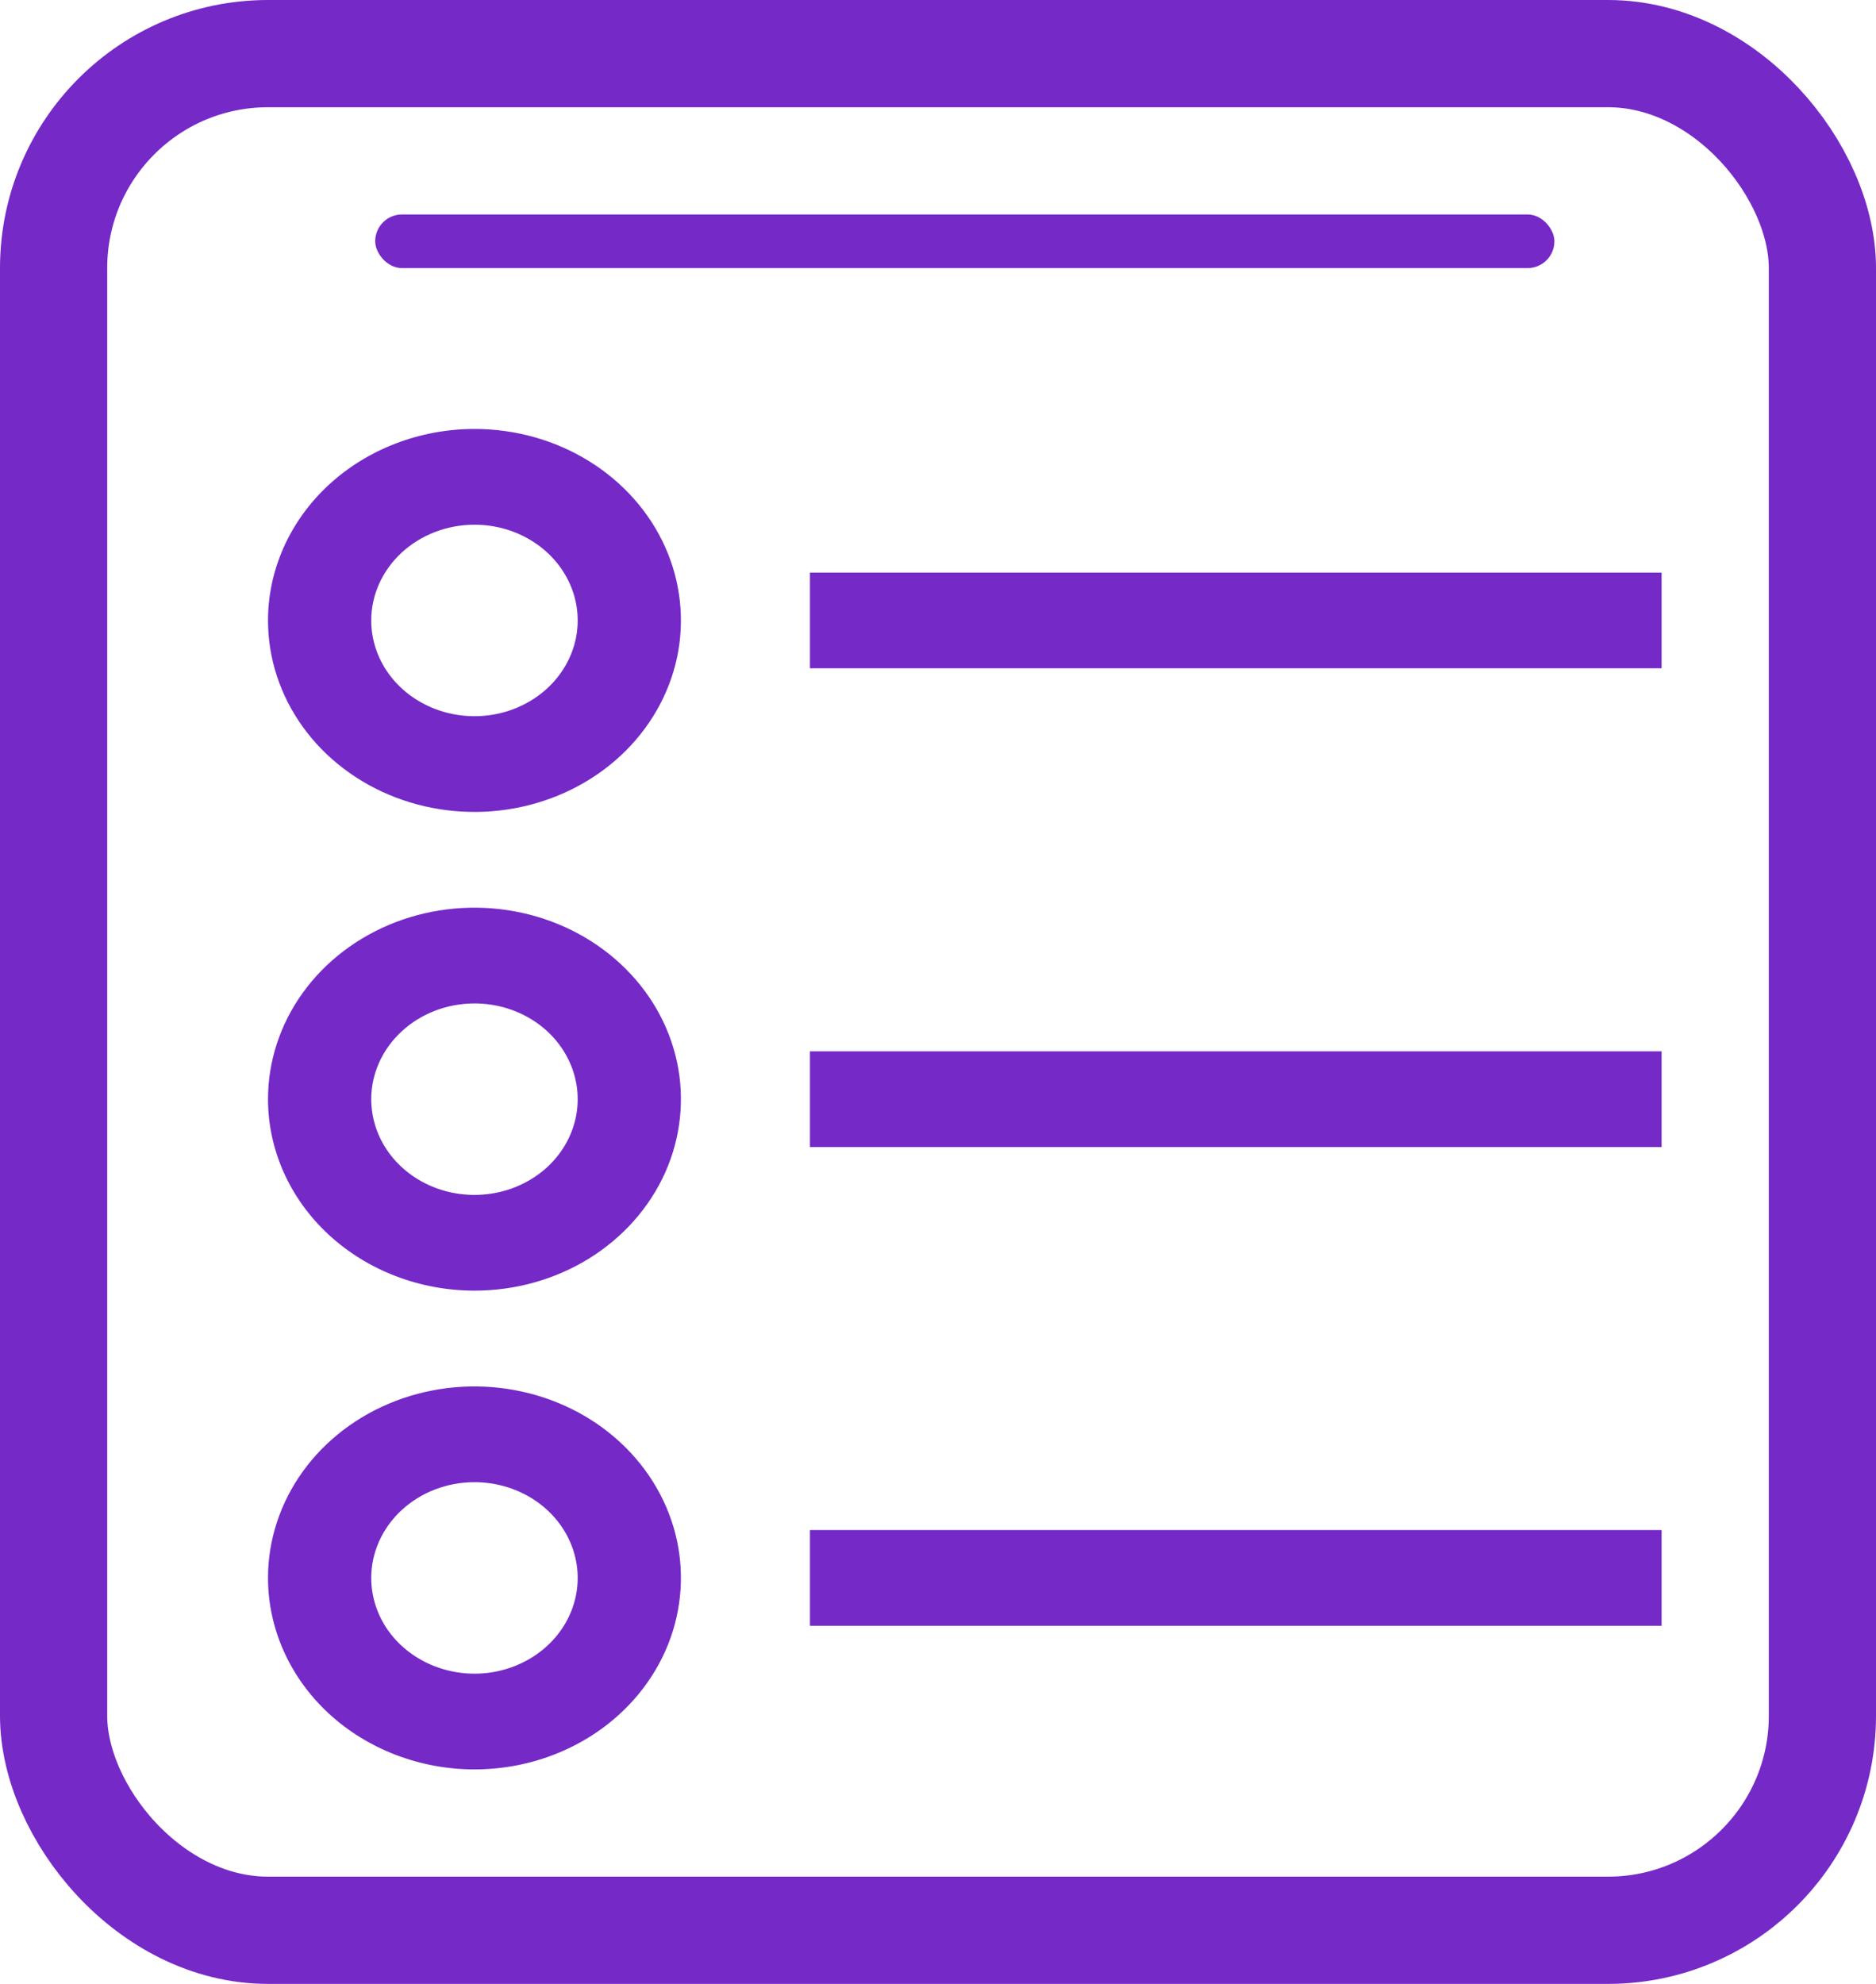 <svg width="35" height="37" viewBox="0 0 35 37" fill="none" xmlns="http://www.w3.org/2000/svg">
<rect x="1" y="1" width="33" height="35" rx="4" stroke="#7529C7" stroke-width="2"/>
<path d="M15.111 10.679H31V12.464H23.056H15.111V10.679ZM5 11.571C5 12.278 5.226 12.968 5.649 13.556C6.072 14.143 6.674 14.601 7.378 14.871C8.082 15.141 8.856 15.212 9.603 15.074C10.351 14.936 11.037 14.596 11.575 14.097C12.114 13.597 12.481 12.961 12.63 12.268C12.778 11.575 12.702 10.857 12.411 10.205C12.119 9.552 11.625 8.994 10.992 8.602C10.358 8.209 9.614 8 8.852 8C7.831 8.001 6.852 8.378 6.129 9.047C5.407 9.717 5.001 10.625 5 11.571ZM8.852 9.786C9.233 9.786 9.605 9.89 9.922 10.087C10.239 10.283 10.485 10.562 10.631 10.888C10.777 11.214 10.815 11.573 10.741 11.92C10.666 12.266 10.483 12.584 10.214 12.834C9.944 13.084 9.601 13.254 9.228 13.323C8.854 13.392 8.467 13.356 8.115 13.221C7.763 13.086 7.462 12.857 7.25 12.563C7.039 12.27 6.926 11.925 6.926 11.571C6.926 11.098 7.13 10.644 7.491 10.309C7.852 9.975 8.341 9.786 8.852 9.786ZM15.111 19.607H31V21.393H15.111V19.607ZM8.852 24.071C9.614 24.071 10.358 23.862 10.992 23.47C11.625 23.077 12.119 22.519 12.411 21.867C12.702 21.214 12.778 20.496 12.63 19.803C12.481 19.11 12.114 18.474 11.575 17.975C11.037 17.475 10.351 17.135 9.603 16.997C8.856 16.859 8.082 16.93 7.378 17.2C6.674 17.471 6.072 17.928 5.649 18.516C5.226 19.103 5 19.794 5 20.5C5.001 21.447 5.407 22.355 6.129 23.024C6.852 23.694 7.831 24.07 8.852 24.071ZM8.852 18.714C9.233 18.714 9.605 18.819 9.922 19.015C10.239 19.211 10.485 19.49 10.631 19.817C10.777 20.143 10.815 20.502 10.741 20.848C10.666 21.195 10.483 21.513 10.214 21.763C9.944 22.012 9.601 22.183 9.228 22.251C8.854 22.32 8.467 22.285 8.115 22.15C7.763 22.015 7.462 21.786 7.25 21.492C7.039 21.198 6.926 20.853 6.926 20.5C6.926 20.027 7.13 19.573 7.491 19.238C7.852 18.903 8.341 18.715 8.852 18.714ZM15.111 28.536H31V30.321H15.111V28.536ZM8.852 33C9.614 33 10.358 32.791 10.992 32.398C11.625 32.006 12.119 31.448 12.411 30.795C12.702 30.143 12.778 29.425 12.63 28.732C12.481 28.039 12.114 27.403 11.575 26.903C11.037 26.404 10.351 26.064 9.603 25.926C8.856 25.788 8.082 25.859 7.378 26.129C6.674 26.399 6.072 26.857 5.649 27.444C5.226 28.032 5 28.722 5 29.429C5.001 30.375 5.407 31.283 6.129 31.953C6.852 32.622 7.831 32.999 8.852 33ZM8.852 27.643C9.233 27.643 9.605 27.748 9.922 27.944C10.239 28.14 10.485 28.419 10.631 28.745C10.777 29.072 10.815 29.431 10.741 29.777C10.666 30.123 10.483 30.442 10.214 30.691C9.944 30.941 9.601 31.111 9.228 31.18C8.854 31.249 8.467 31.213 8.115 31.078C7.763 30.943 7.462 30.714 7.25 30.421C7.039 30.127 6.926 29.782 6.926 29.429C6.926 28.955 7.13 28.501 7.491 28.166C7.852 27.832 8.341 27.643 8.852 27.643Z" fill="#7529C7"/>
<rect x="7" y="4" width="22" height="1" rx="0.5" fill="#7529C7"/>
</svg>
